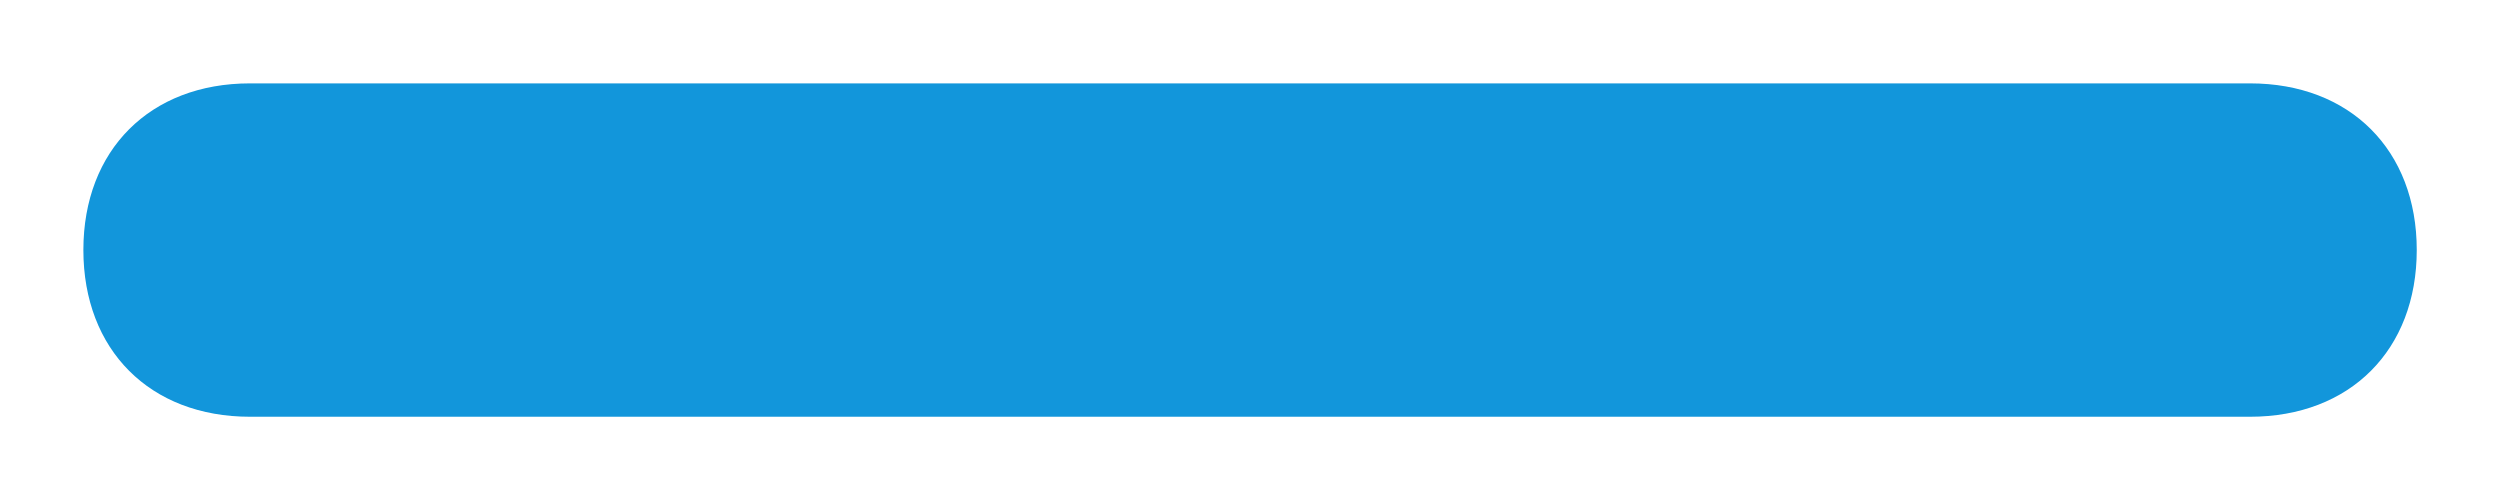 <svg width="20" height="4" viewBox="0 0 20 4" shape-rendering="geometricPrecision" xmlns="http://www.w3.org/2000/svg" xmlns:xlink="http://www.w3.org/1999/xlink"><path d="M17.333 2.667L1.333 2.667C0.533 2.667 0 2.133 0 1.333C0 0.533 0.533 0 1.333 0L17.333 0C18.133 0 18.667 0.533 18.667 1.333C18.667 2.133 18.133 2.667 17.333 2.667Z" shape-rendering="geometricPrecision" fill="#1296DB" style="fill-rule:evenodd" transform="matrix(1 0 0 1 0.667 0.667)"></path></svg>